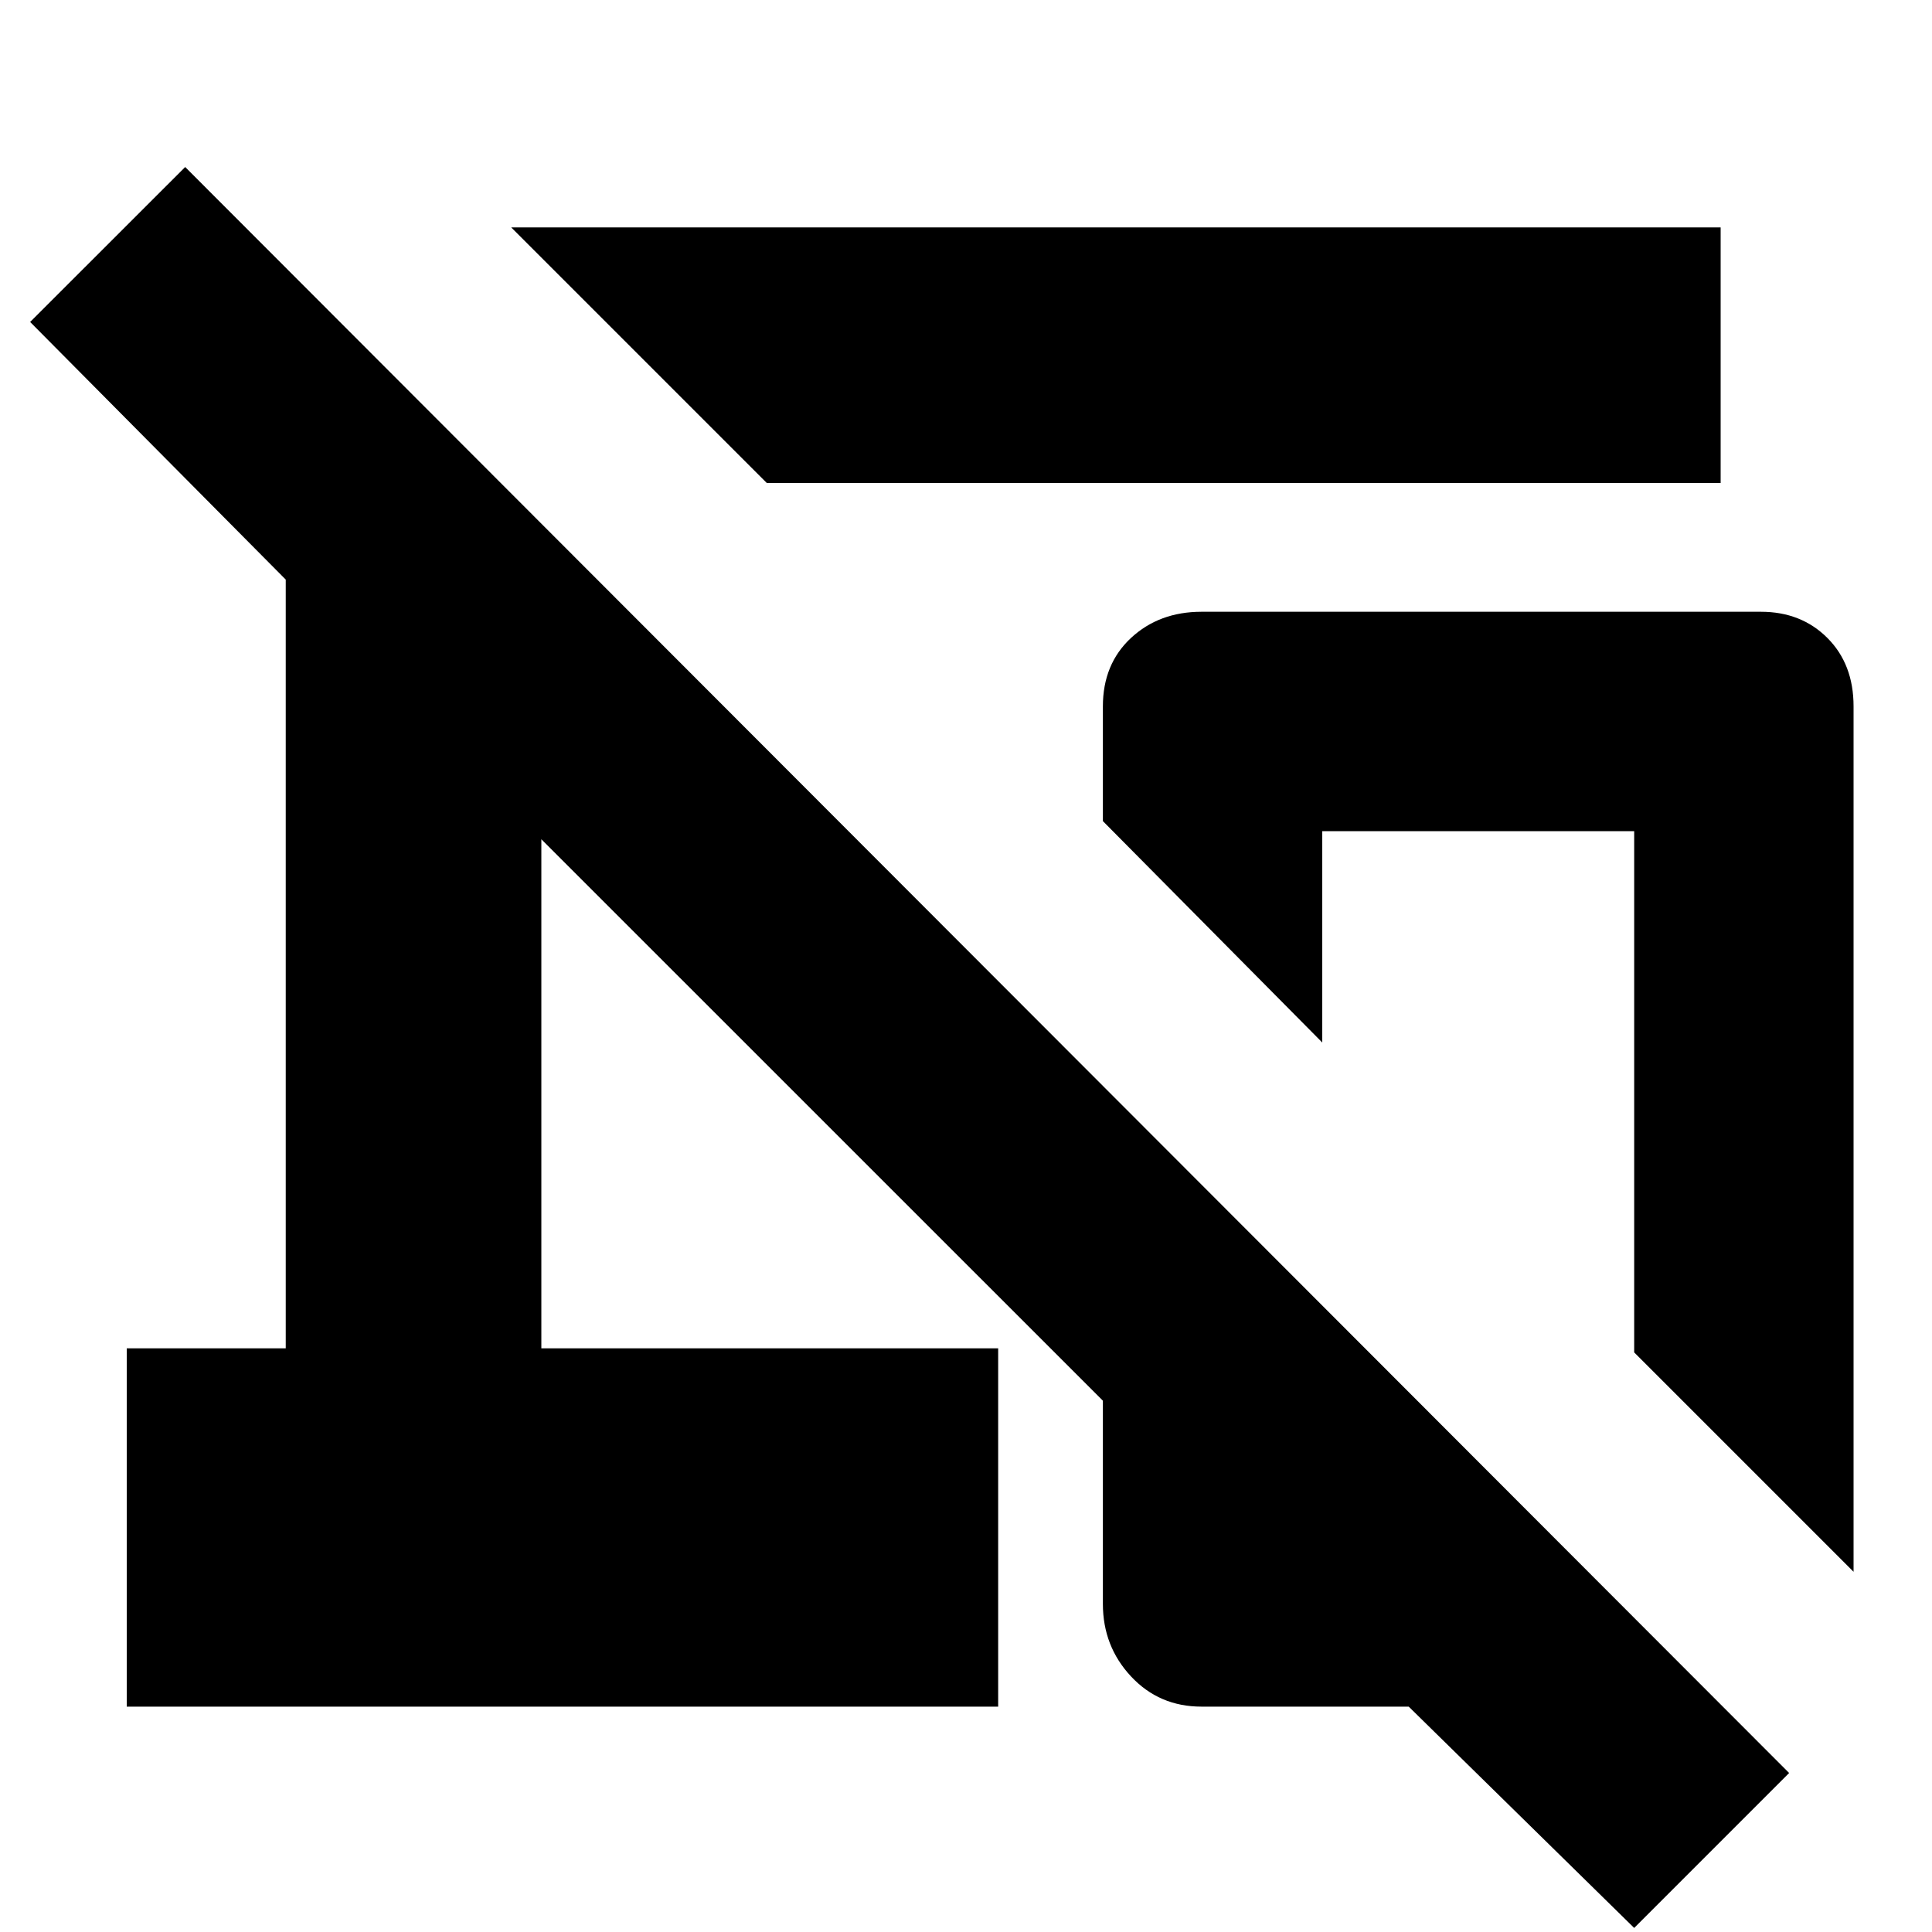 <svg xmlns="http://www.w3.org/2000/svg" height="20" width="20"><path d="M7.938 5 5.292 2.354h12.52V5Zm11.25 11.271L16.917 14V8.604h-3.229v2.188L11.417 8.5V7.312q0-.437.291-.708.292-.271.73-.271h5.791q.417 0 .688.271.271.271.271.708Zm-2.271 3.687-2.334-2.291h-2.145q-.438 0-.73-.313-.291-.312-.291-.75V14.5L5.604 8.688v5.27h4.729v3.709H1.312v-3.709h1.646V6L.312 3.333l1.605-1.604 16.604 16.625Z"/></svg>